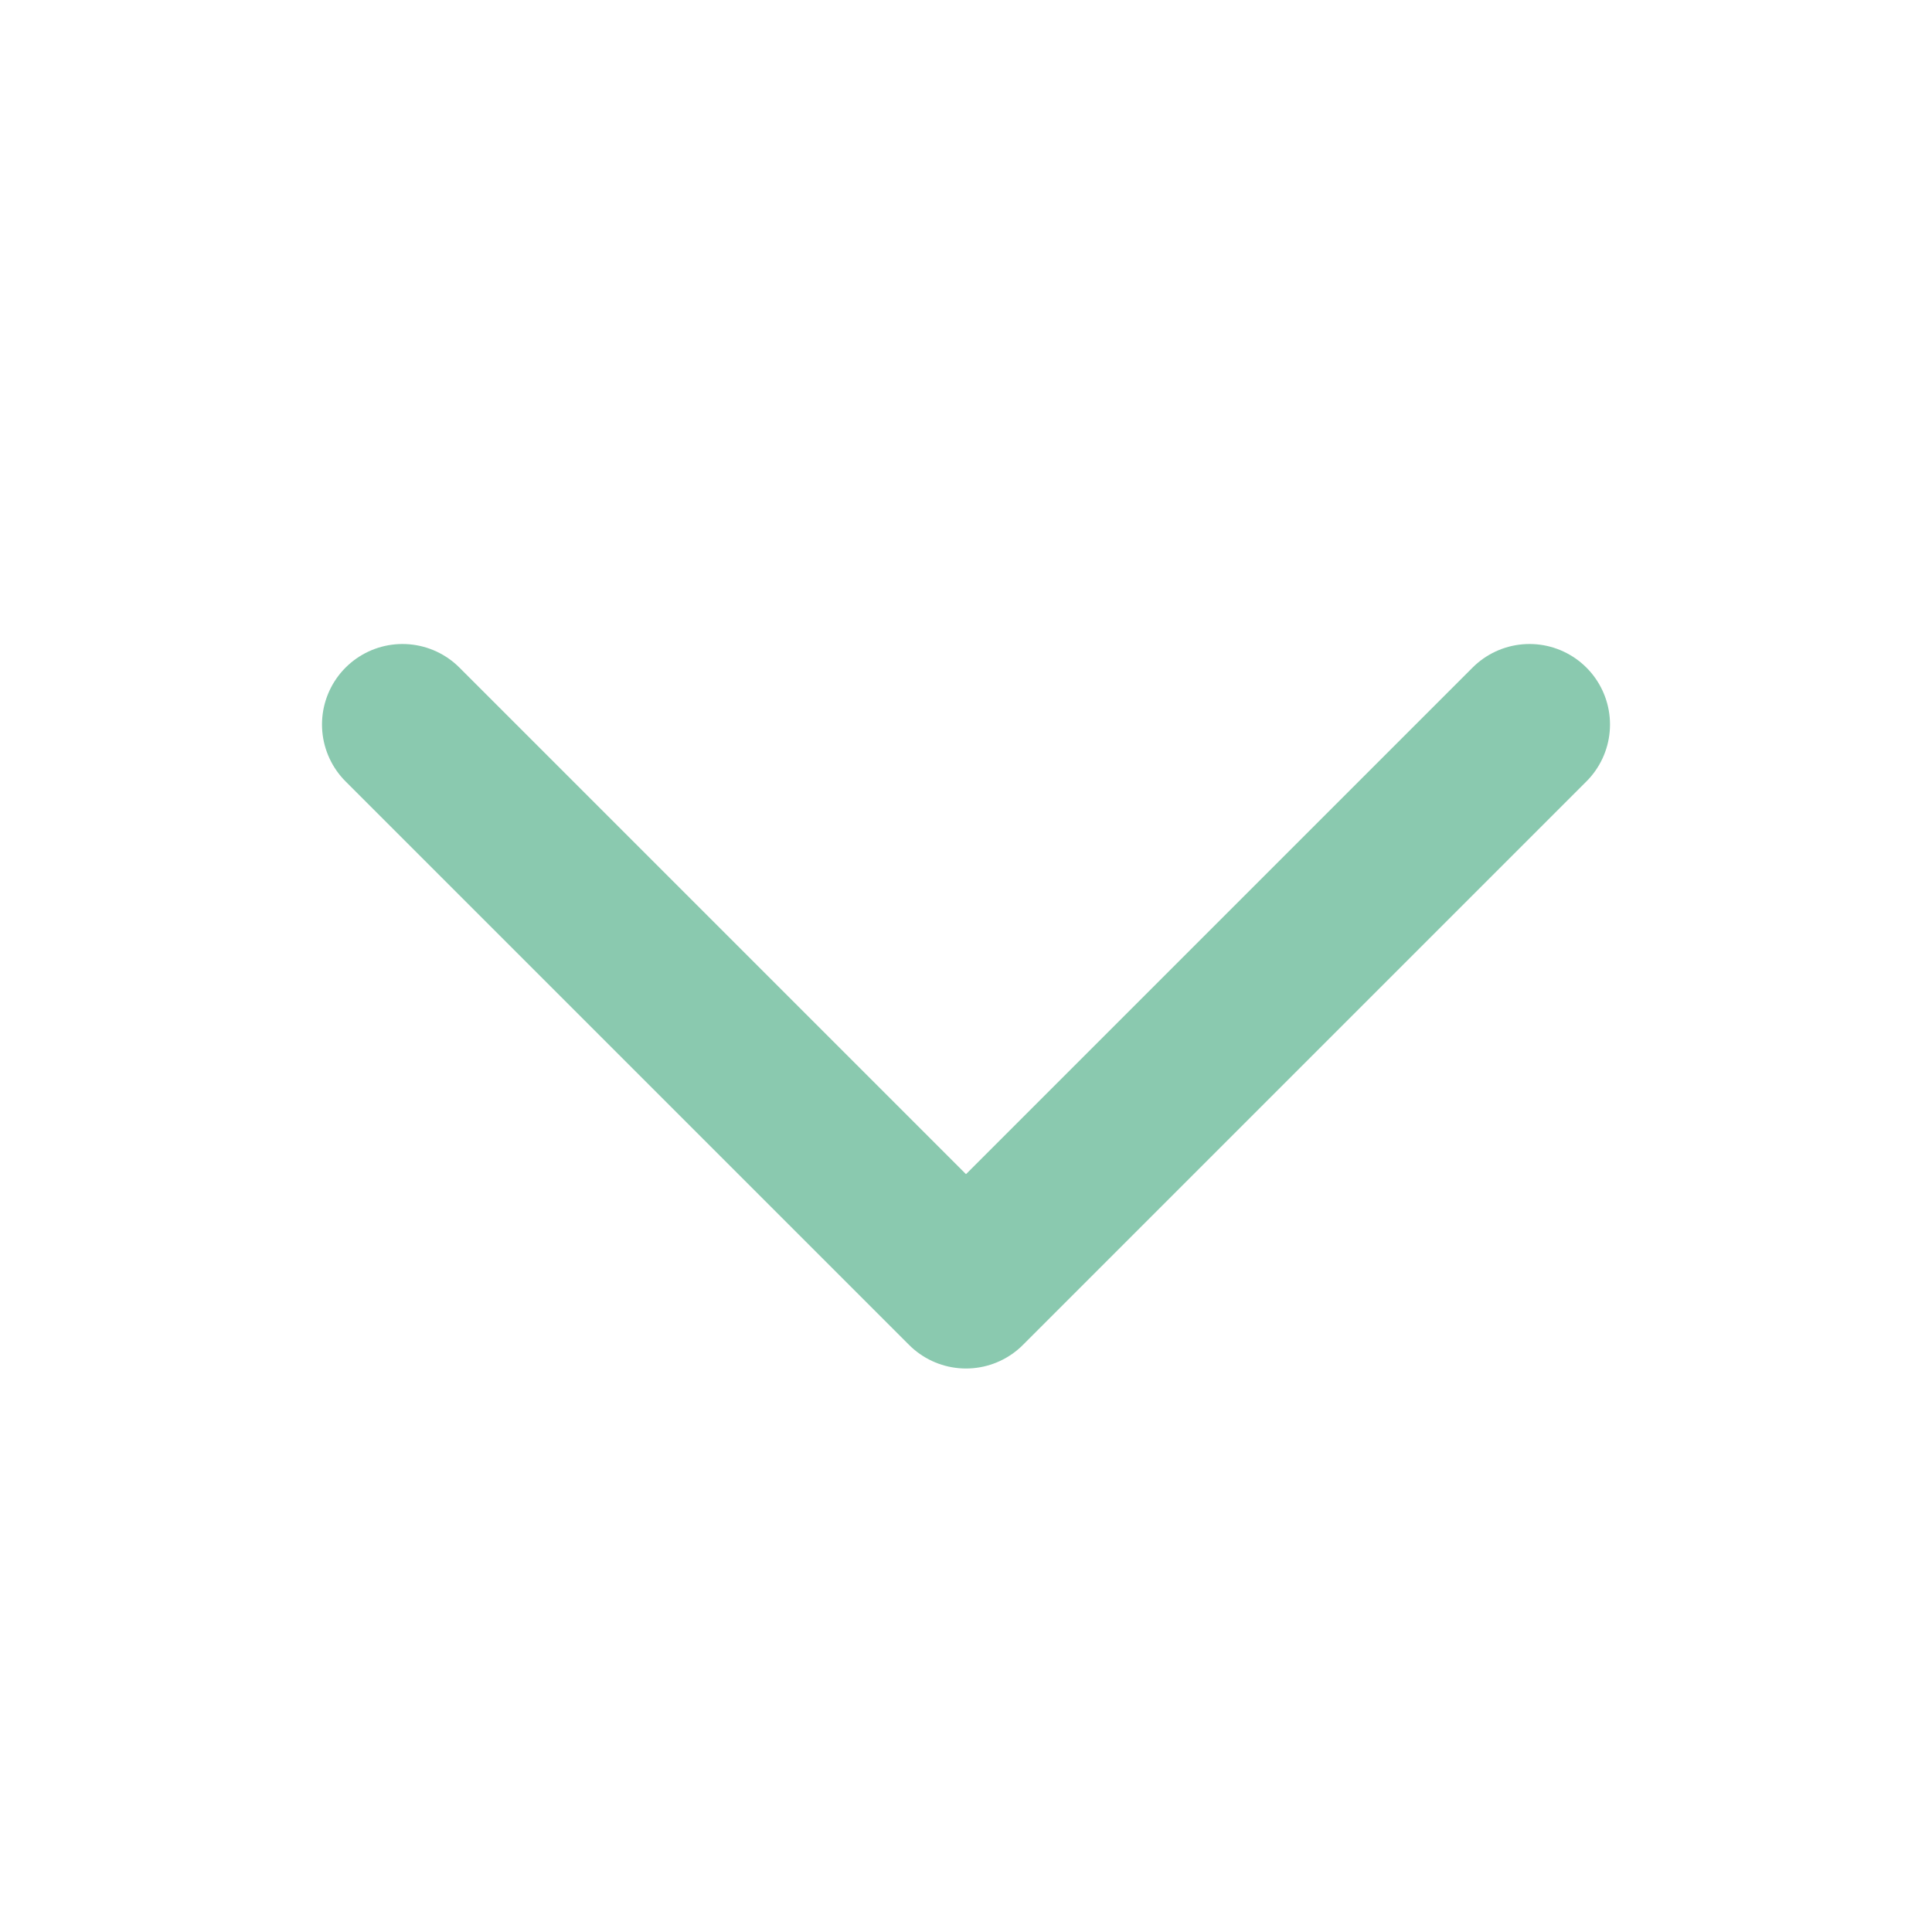 <svg width="24" height="24" viewBox="0 0 24 24" fill="none" xmlns="http://www.w3.org/2000/svg">
<path d="M19 9L12 16L5 9" stroke="#8AC9AF" stroke-width="2" stroke-linecap="round" stroke-linejoin="round"/>
</svg>
